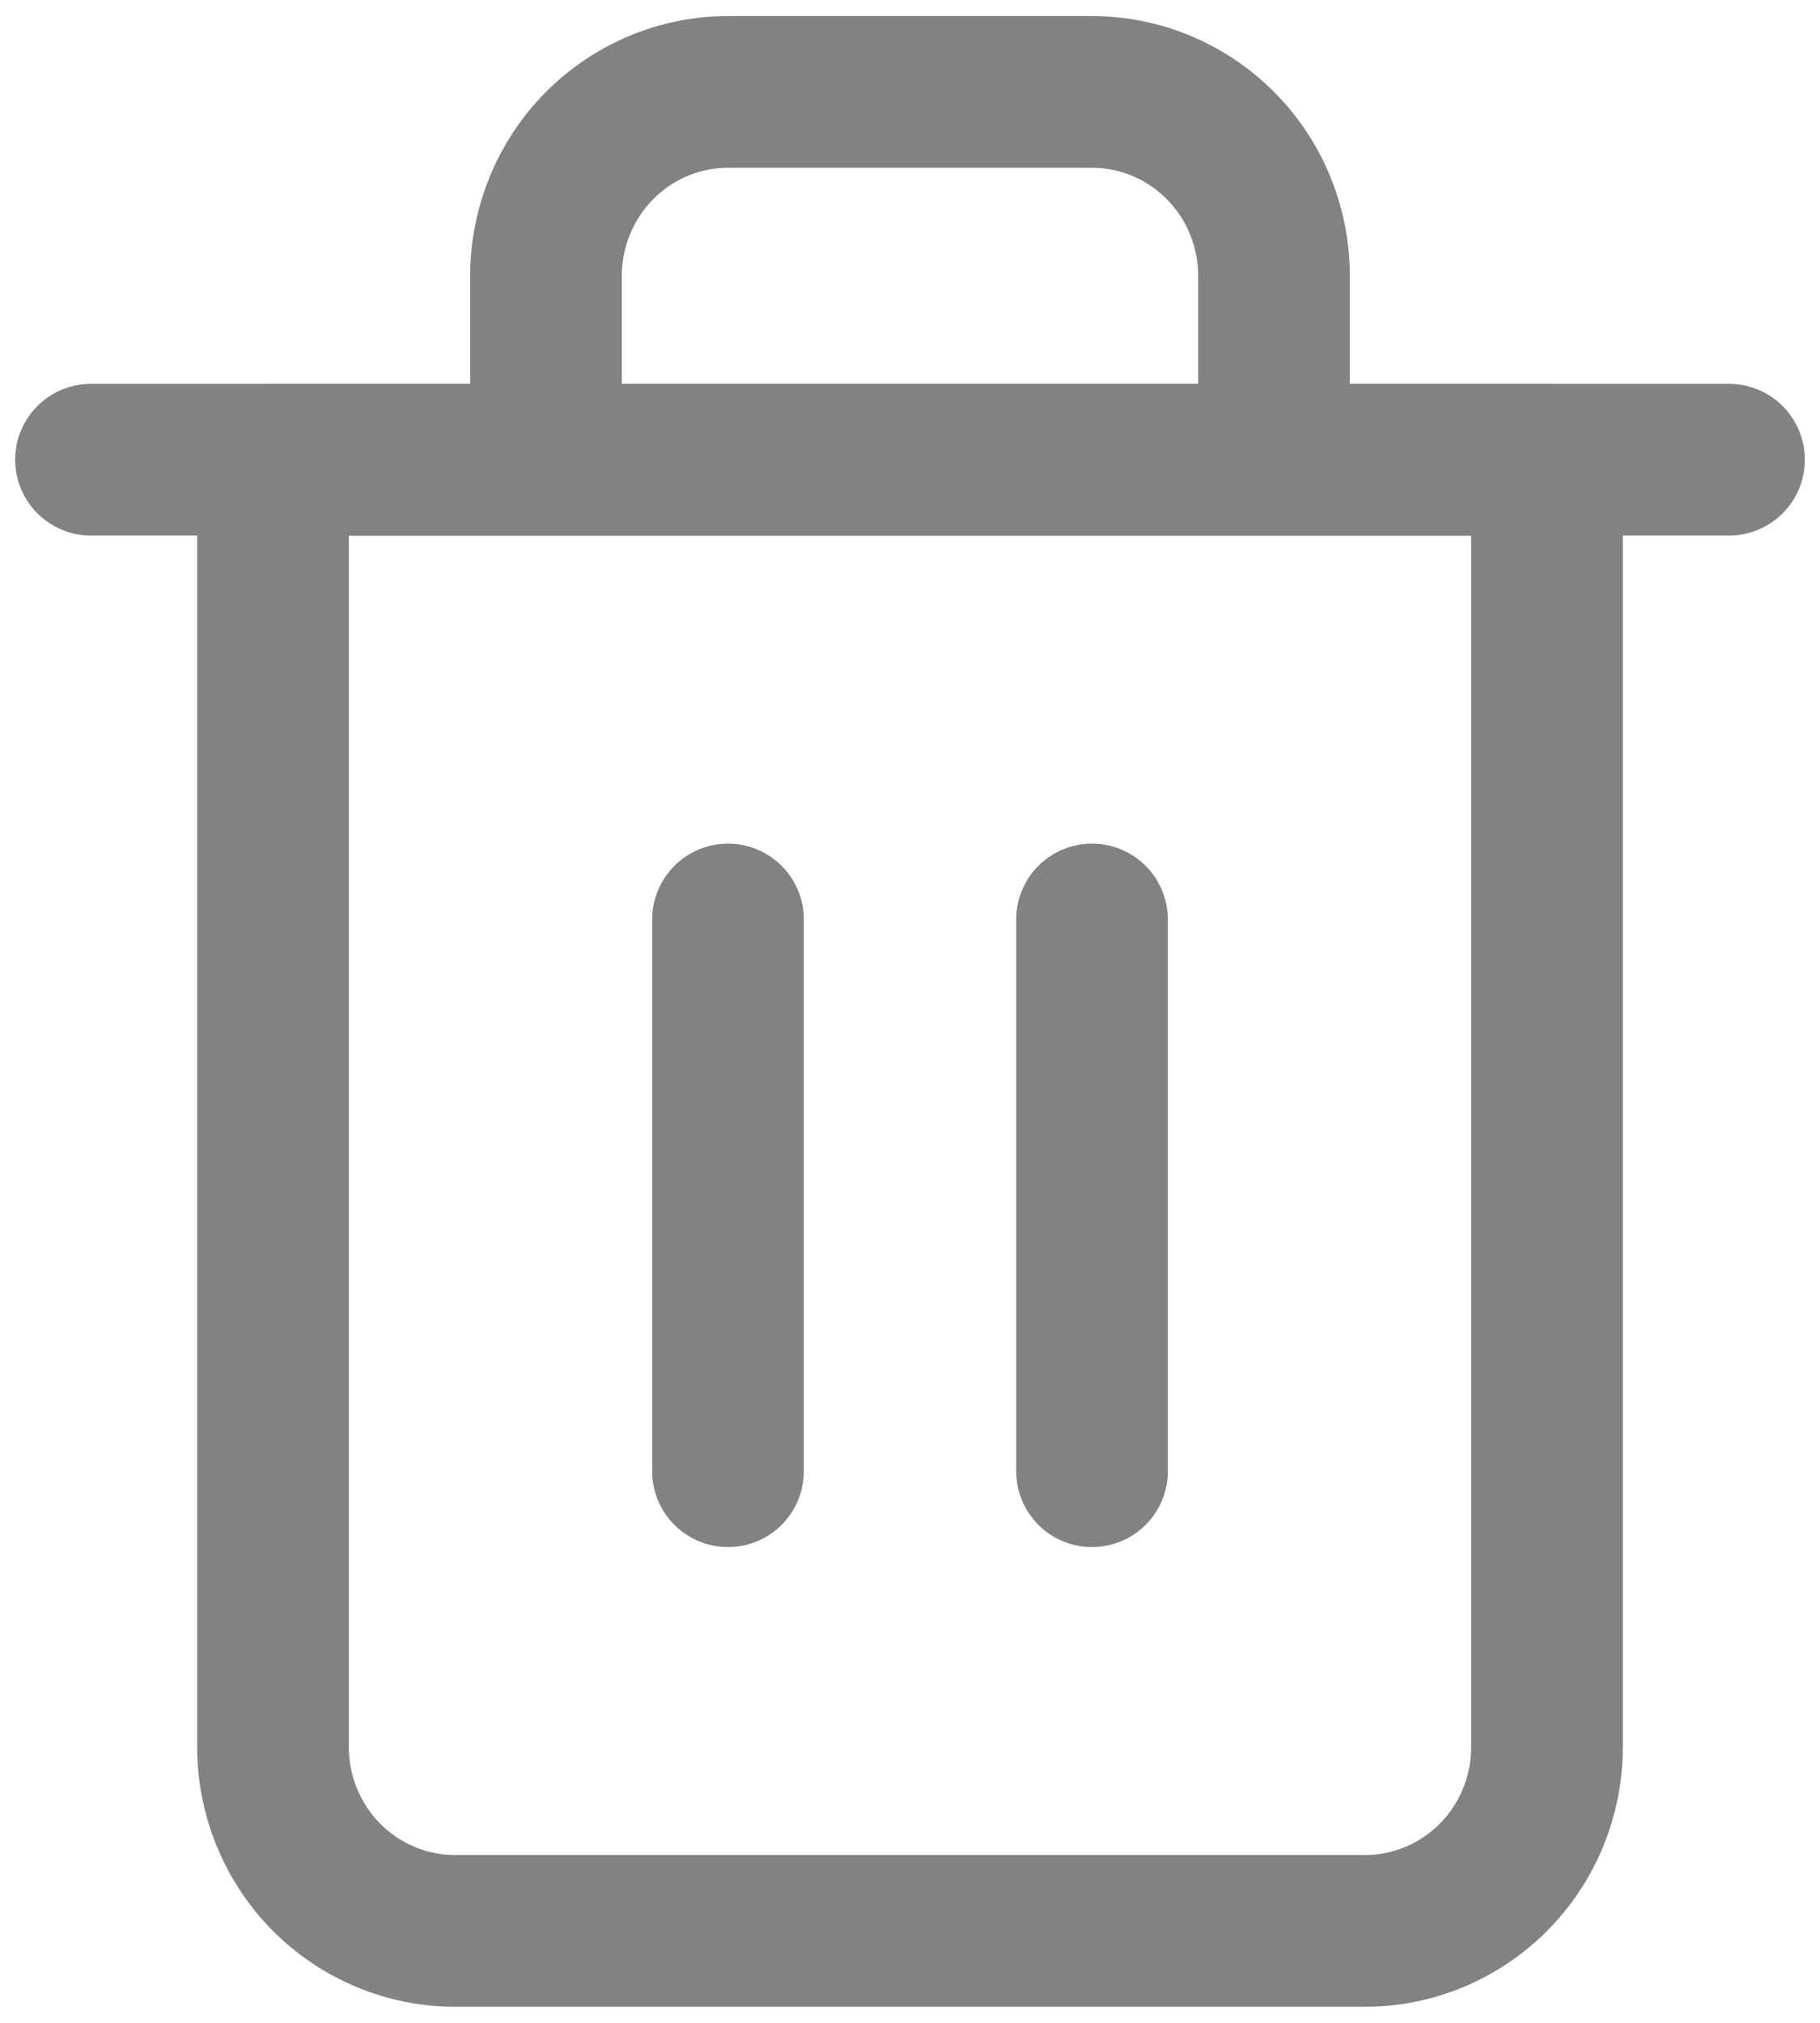 <svg width="18" height="20" viewBox="0 0 18 20" fill="none" xmlns="http://www.w3.org/2000/svg">
<path d="M0.9 4.545H2.7H17.1" stroke="#828282" stroke-width="1.5" stroke-linecap="round" stroke-linejoin="round"/>
<path d="M5.4 4.545V2.727C5.4 2.245 5.59 1.783 5.927 1.442C6.265 1.101 6.723 0.909 7.2 0.909H10.8C11.278 0.909 11.735 1.101 12.073 1.442C12.411 1.783 12.6 2.245 12.6 2.727V4.545M15.3 4.545V17.273C15.3 17.755 15.111 18.217 14.773 18.558C14.435 18.899 13.978 19.091 13.5 19.091H4.5C4.023 19.091 3.565 18.899 3.227 18.558C2.89 18.217 2.7 17.755 2.7 17.273V4.545H15.3Z" stroke="#828282" stroke-width="1.5" stroke-linecap="round" stroke-linejoin="round"/>
<path d="M7.2 9.091V14.546" stroke="#828282" stroke-width="1.5" stroke-linecap="round" stroke-linejoin="round"/>
<path d="M10.8 9.091V14.546" stroke="#828282" stroke-width="1.5" stroke-linecap="round" stroke-linejoin="round"/>
</svg>
